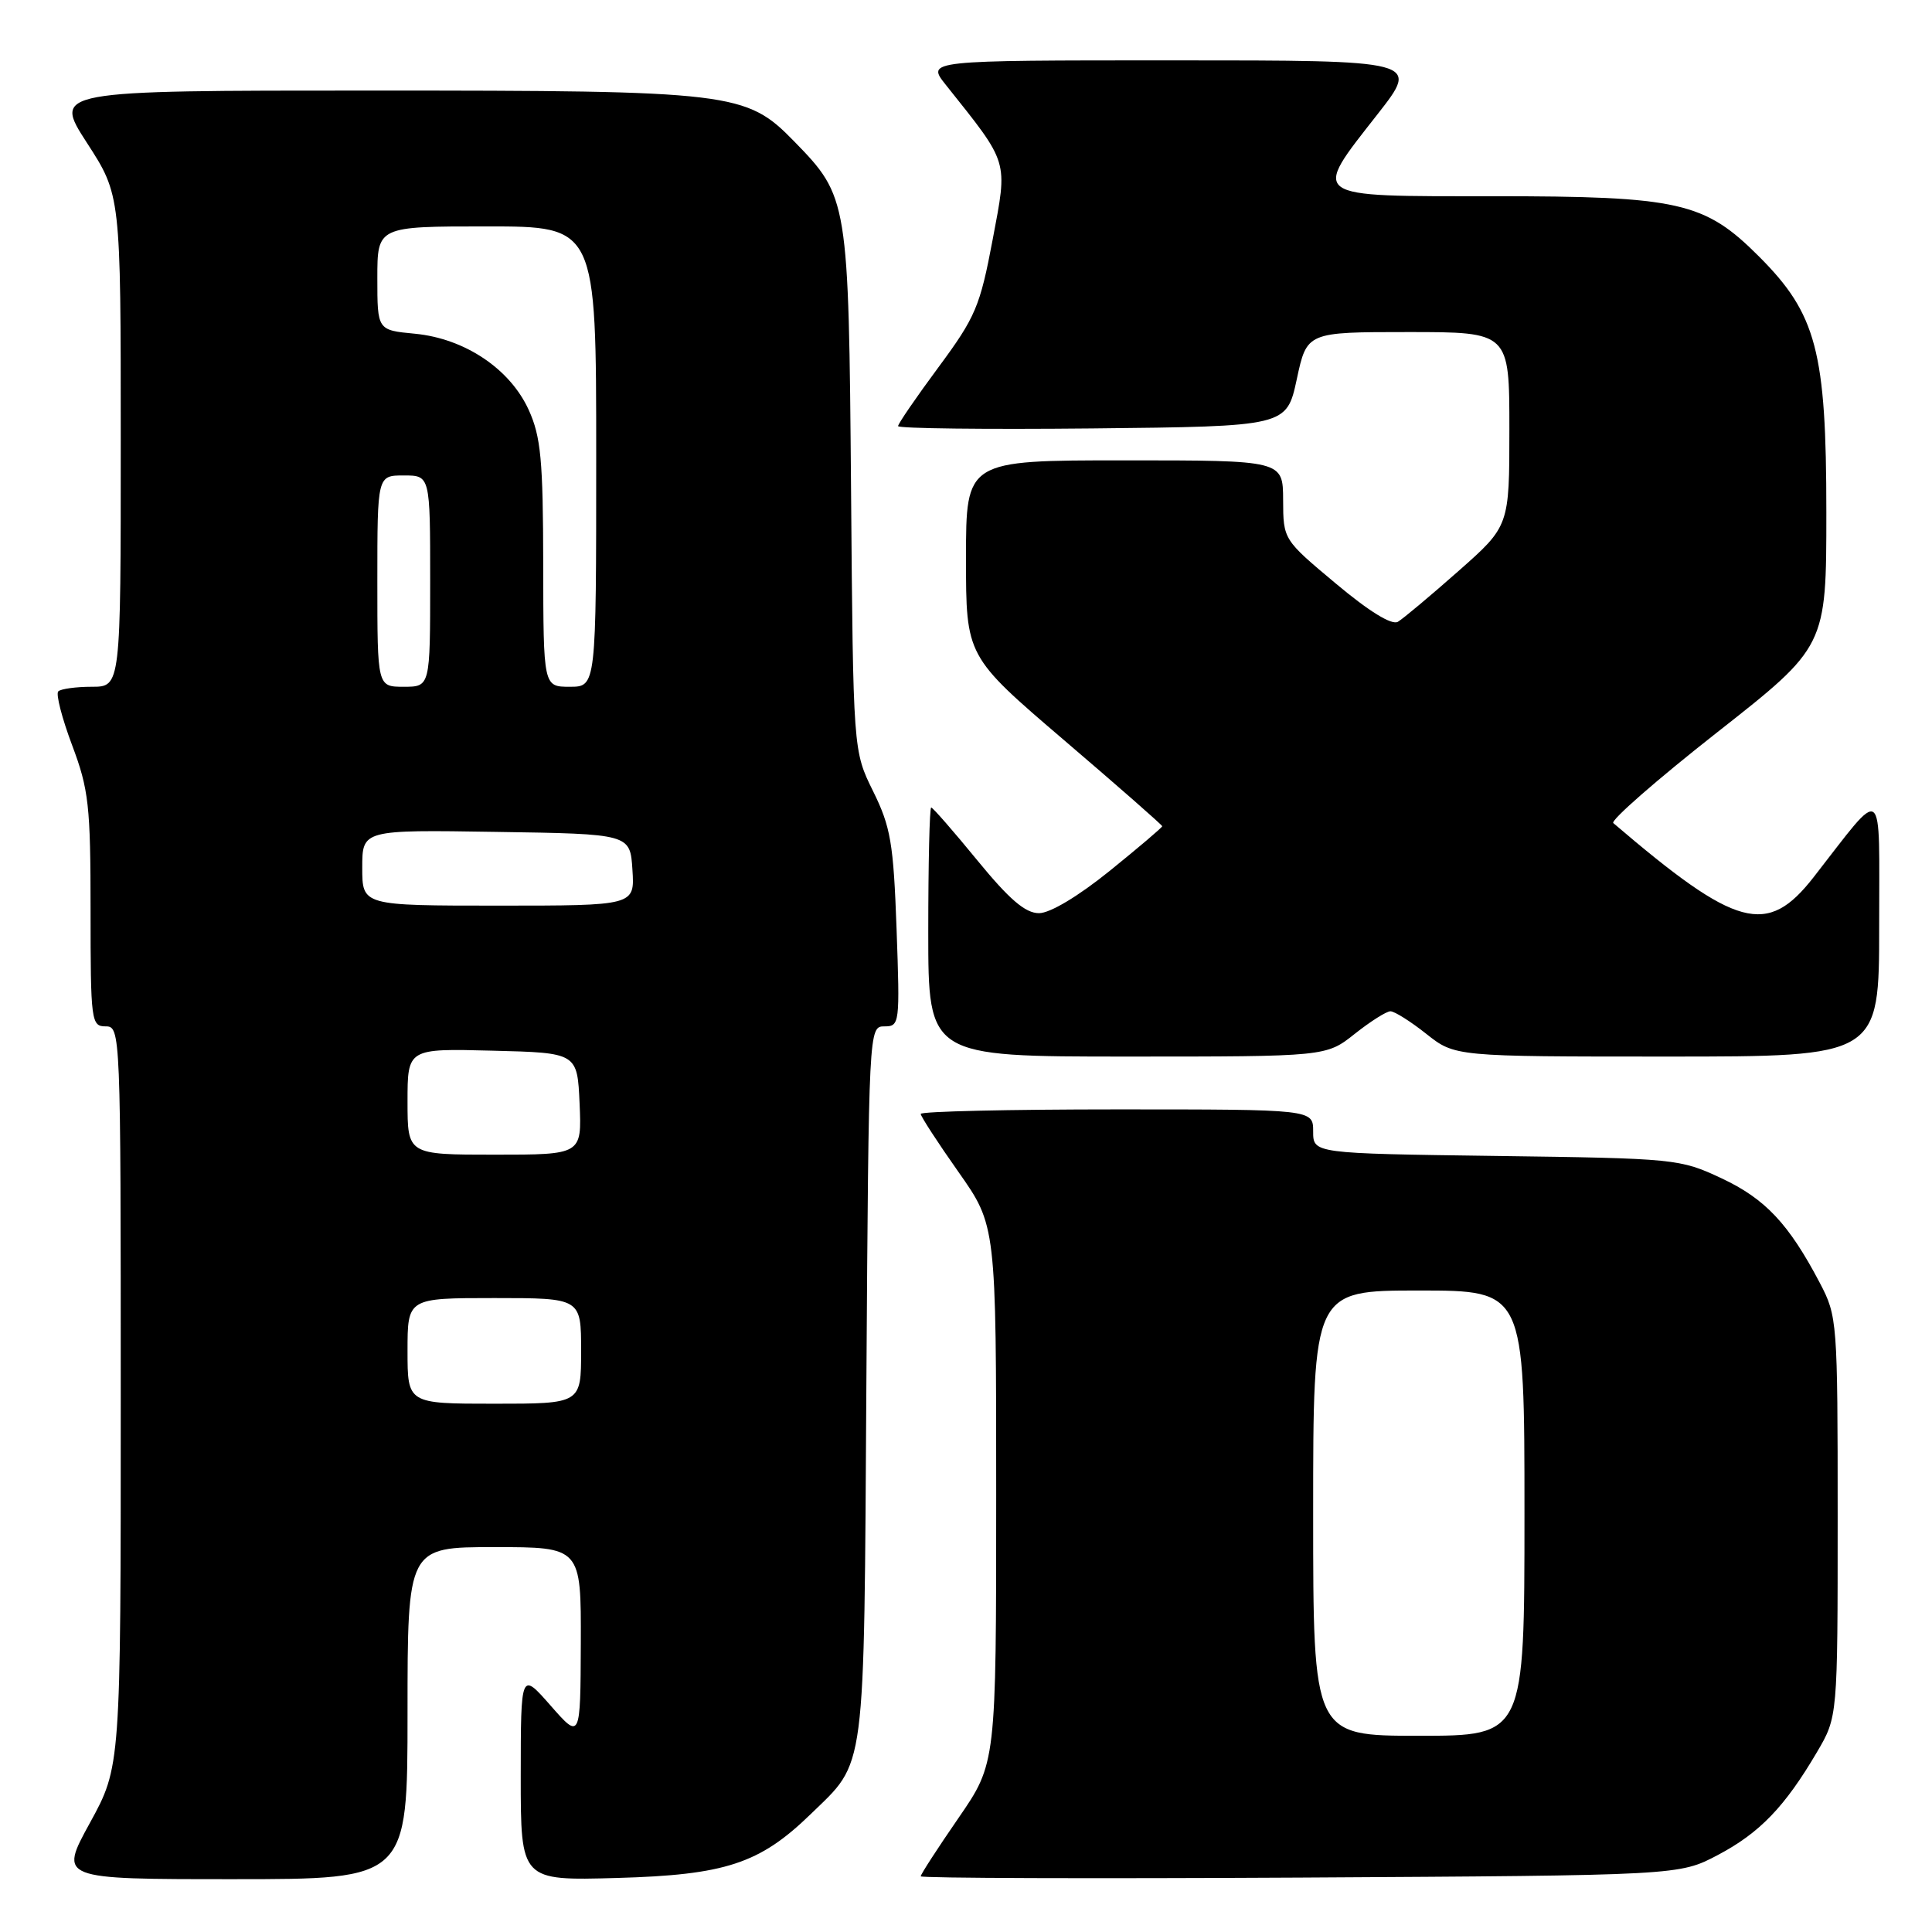 <?xml version="1.0" encoding="UTF-8" standalone="no"?>
<!DOCTYPE svg PUBLIC "-//W3C//DTD SVG 1.1//EN" "http://www.w3.org/Graphics/SVG/1.1/DTD/svg11.dtd" >
<svg xmlns="http://www.w3.org/2000/svg" xmlns:xlink="http://www.w3.org/1999/xlink" version="1.1" viewBox="0 0 256 256">
 <g >
 <path fill="currentColor"
d=" M 54.00 227.00 C 54.00 205.00 54.00 205.00 65.50 205.00 C 77.00 205.00 77.00 205.00 76.96 217.75 C 76.91 230.50 76.91 230.50 72.96 226.00 C 69.01 221.50 69.01 221.50 69.00 235.35 C 69.00 249.20 69.00 249.20 81.75 248.84 C 96.10 248.44 100.66 246.94 107.38 240.42 C 114.81 233.20 114.47 235.85 114.80 183.25 C 115.11 136.17 115.12 136.00 117.19 136.00 C 119.21 136.00 119.25 135.65 118.80 123.09 C 118.39 111.70 118.02 109.56 115.69 104.84 C 113.05 99.50 113.05 99.50 112.77 65.00 C 112.45 26.44 112.40 26.08 105.22 18.72 C 98.87 12.21 97.15 12.00 49.34 12.00 C 7.04 12.00 7.04 12.00 11.52 18.93 C 16.00 25.85 16.00 25.85 16.00 58.43 C 16.00 91.00 16.00 91.00 12.17 91.00 C 10.06 91.00 8.06 91.28 7.72 91.61 C 7.38 91.95 8.21 95.16 9.55 98.73 C 11.76 104.60 12.00 106.74 12.00 120.62 C 12.00 135.33 12.09 136.00 14.00 136.00 C 15.97 136.00 16.00 136.67 16.00 185.05 C 16.00 234.09 16.00 234.09 11.91 241.55 C 7.82 249.00 7.82 249.00 30.91 249.00 C 54.00 249.00 54.00 249.00 54.00 227.00 Z  M 227.62 245.80 C 233.17 242.87 236.49 239.42 240.76 232.16 C 243.50 227.50 243.50 227.50 243.50 201.00 C 243.50 175.07 243.45 174.40 241.14 170.00 C 237.02 162.16 233.91 158.85 228.11 156.13 C 222.61 153.55 222.02 153.49 198.25 153.17 C 174.00 152.84 174.00 152.84 174.00 149.92 C 174.00 147.00 174.00 147.00 148.00 147.00 C 133.70 147.00 122.00 147.27 122.00 147.60 C 122.00 147.92 124.25 151.39 127.00 155.29 C 132.00 162.39 132.00 162.39 132.00 198.02 C 132.00 233.64 132.00 233.64 127.00 240.90 C 124.25 244.89 122.00 248.36 122.00 248.62 C 122.00 248.87 144.61 248.94 172.25 248.79 C 222.50 248.50 222.50 248.50 227.62 245.80 Z  M 179.50 137.00 C 181.58 135.35 183.71 134.00 184.24 134.00 C 184.78 134.00 186.92 135.35 189.00 137.00 C 192.79 140.00 192.79 140.00 220.89 140.00 C 249.00 140.00 249.00 140.00 249.00 122.75 C 248.99 103.34 249.87 103.99 240.30 116.25 C 234.15 124.12 230.13 123.04 213.77 109.06 C 213.37 108.72 219.55 103.31 227.52 97.05 C 242.00 85.67 242.00 85.67 242.00 67.87 C 242.00 46.54 240.70 41.61 233.07 33.98 C 225.86 26.76 222.49 26.00 197.82 26.00 C 173.26 26.00 173.75 26.35 182.56 15.10 C 188.11 8.00 188.11 8.00 155.43 8.00 C 122.74 8.00 122.74 8.00 125.33 11.25 C 133.76 21.83 133.54 21.09 131.53 31.76 C 129.86 40.61 129.27 42.01 124.36 48.65 C 121.41 52.63 119.00 56.15 119.00 56.46 C 119.00 56.78 130.58 56.91 144.74 56.77 C 170.48 56.50 170.48 56.50 171.83 50.25 C 173.17 44.00 173.17 44.00 186.59 44.00 C 200.00 44.00 200.00 44.00 200.00 56.85 C 200.00 69.71 200.00 69.71 193.25 75.67 C 189.54 78.95 185.93 81.97 185.23 82.39 C 184.42 82.87 181.41 81.02 177.00 77.32 C 170.04 71.50 170.04 71.50 170.02 66.25 C 170.00 61.00 170.00 61.00 149.00 61.00 C 128.00 61.00 128.00 61.00 128.00 73.98 C 128.00 86.96 128.00 86.96 141.00 98.08 C 148.15 104.19 154.00 109.32 154.00 109.48 C 154.00 109.64 150.87 112.30 147.05 115.39 C 142.86 118.77 139.14 121.00 137.67 121.00 C 135.86 121.00 133.75 119.19 129.50 114.00 C 126.35 110.15 123.60 107.00 123.39 107.00 C 123.17 107.00 123.00 114.42 123.00 123.50 C 123.00 140.00 123.00 140.00 149.36 140.00 C 175.72 140.00 175.72 140.00 179.50 137.00 Z  M 54.00 179.00 C 54.00 172.00 54.00 172.00 65.50 172.00 C 77.00 172.00 77.00 172.00 77.00 179.00 C 77.00 186.00 77.00 186.00 65.50 186.00 C 54.00 186.00 54.00 186.00 54.00 179.00 Z  M 54.00 145.97 C 54.00 138.93 54.00 138.93 65.25 139.22 C 76.50 139.50 76.50 139.50 76.80 146.25 C 77.09 153.00 77.09 153.00 65.55 153.00 C 54.00 153.00 54.00 153.00 54.00 145.97 Z  M 48.00 114.98 C 48.00 109.95 48.00 109.95 65.75 110.23 C 83.50 110.50 83.50 110.50 83.80 115.25 C 84.11 120.00 84.11 120.00 66.05 120.00 C 48.00 120.00 48.00 120.00 48.00 114.98 Z  M 50.00 77.00 C 50.00 63.00 50.00 63.00 53.50 63.00 C 57.00 63.00 57.00 63.00 57.00 77.00 C 57.00 91.00 57.00 91.00 53.50 91.00 C 50.00 91.00 50.00 91.00 50.00 77.00 Z  M 71.98 74.75 C 71.96 60.95 71.67 57.87 70.06 54.32 C 67.58 48.87 61.59 44.86 54.98 44.22 C 50.00 43.75 50.00 43.75 50.00 36.87 C 50.00 30.00 50.00 30.00 64.50 30.00 C 79.00 30.00 79.00 30.00 79.00 60.50 C 79.00 91.00 79.00 91.00 75.50 91.00 C 72.00 91.00 72.00 91.00 71.98 74.75 Z  M 174.00 200.50 C 174.00 171.00 174.00 171.00 188.00 171.00 C 202.00 171.00 202.00 171.00 202.00 200.50 C 202.00 230.00 202.00 230.00 188.00 230.00 C 174.00 230.00 174.00 230.00 174.00 200.50 Z "/>
</g>
</svg>